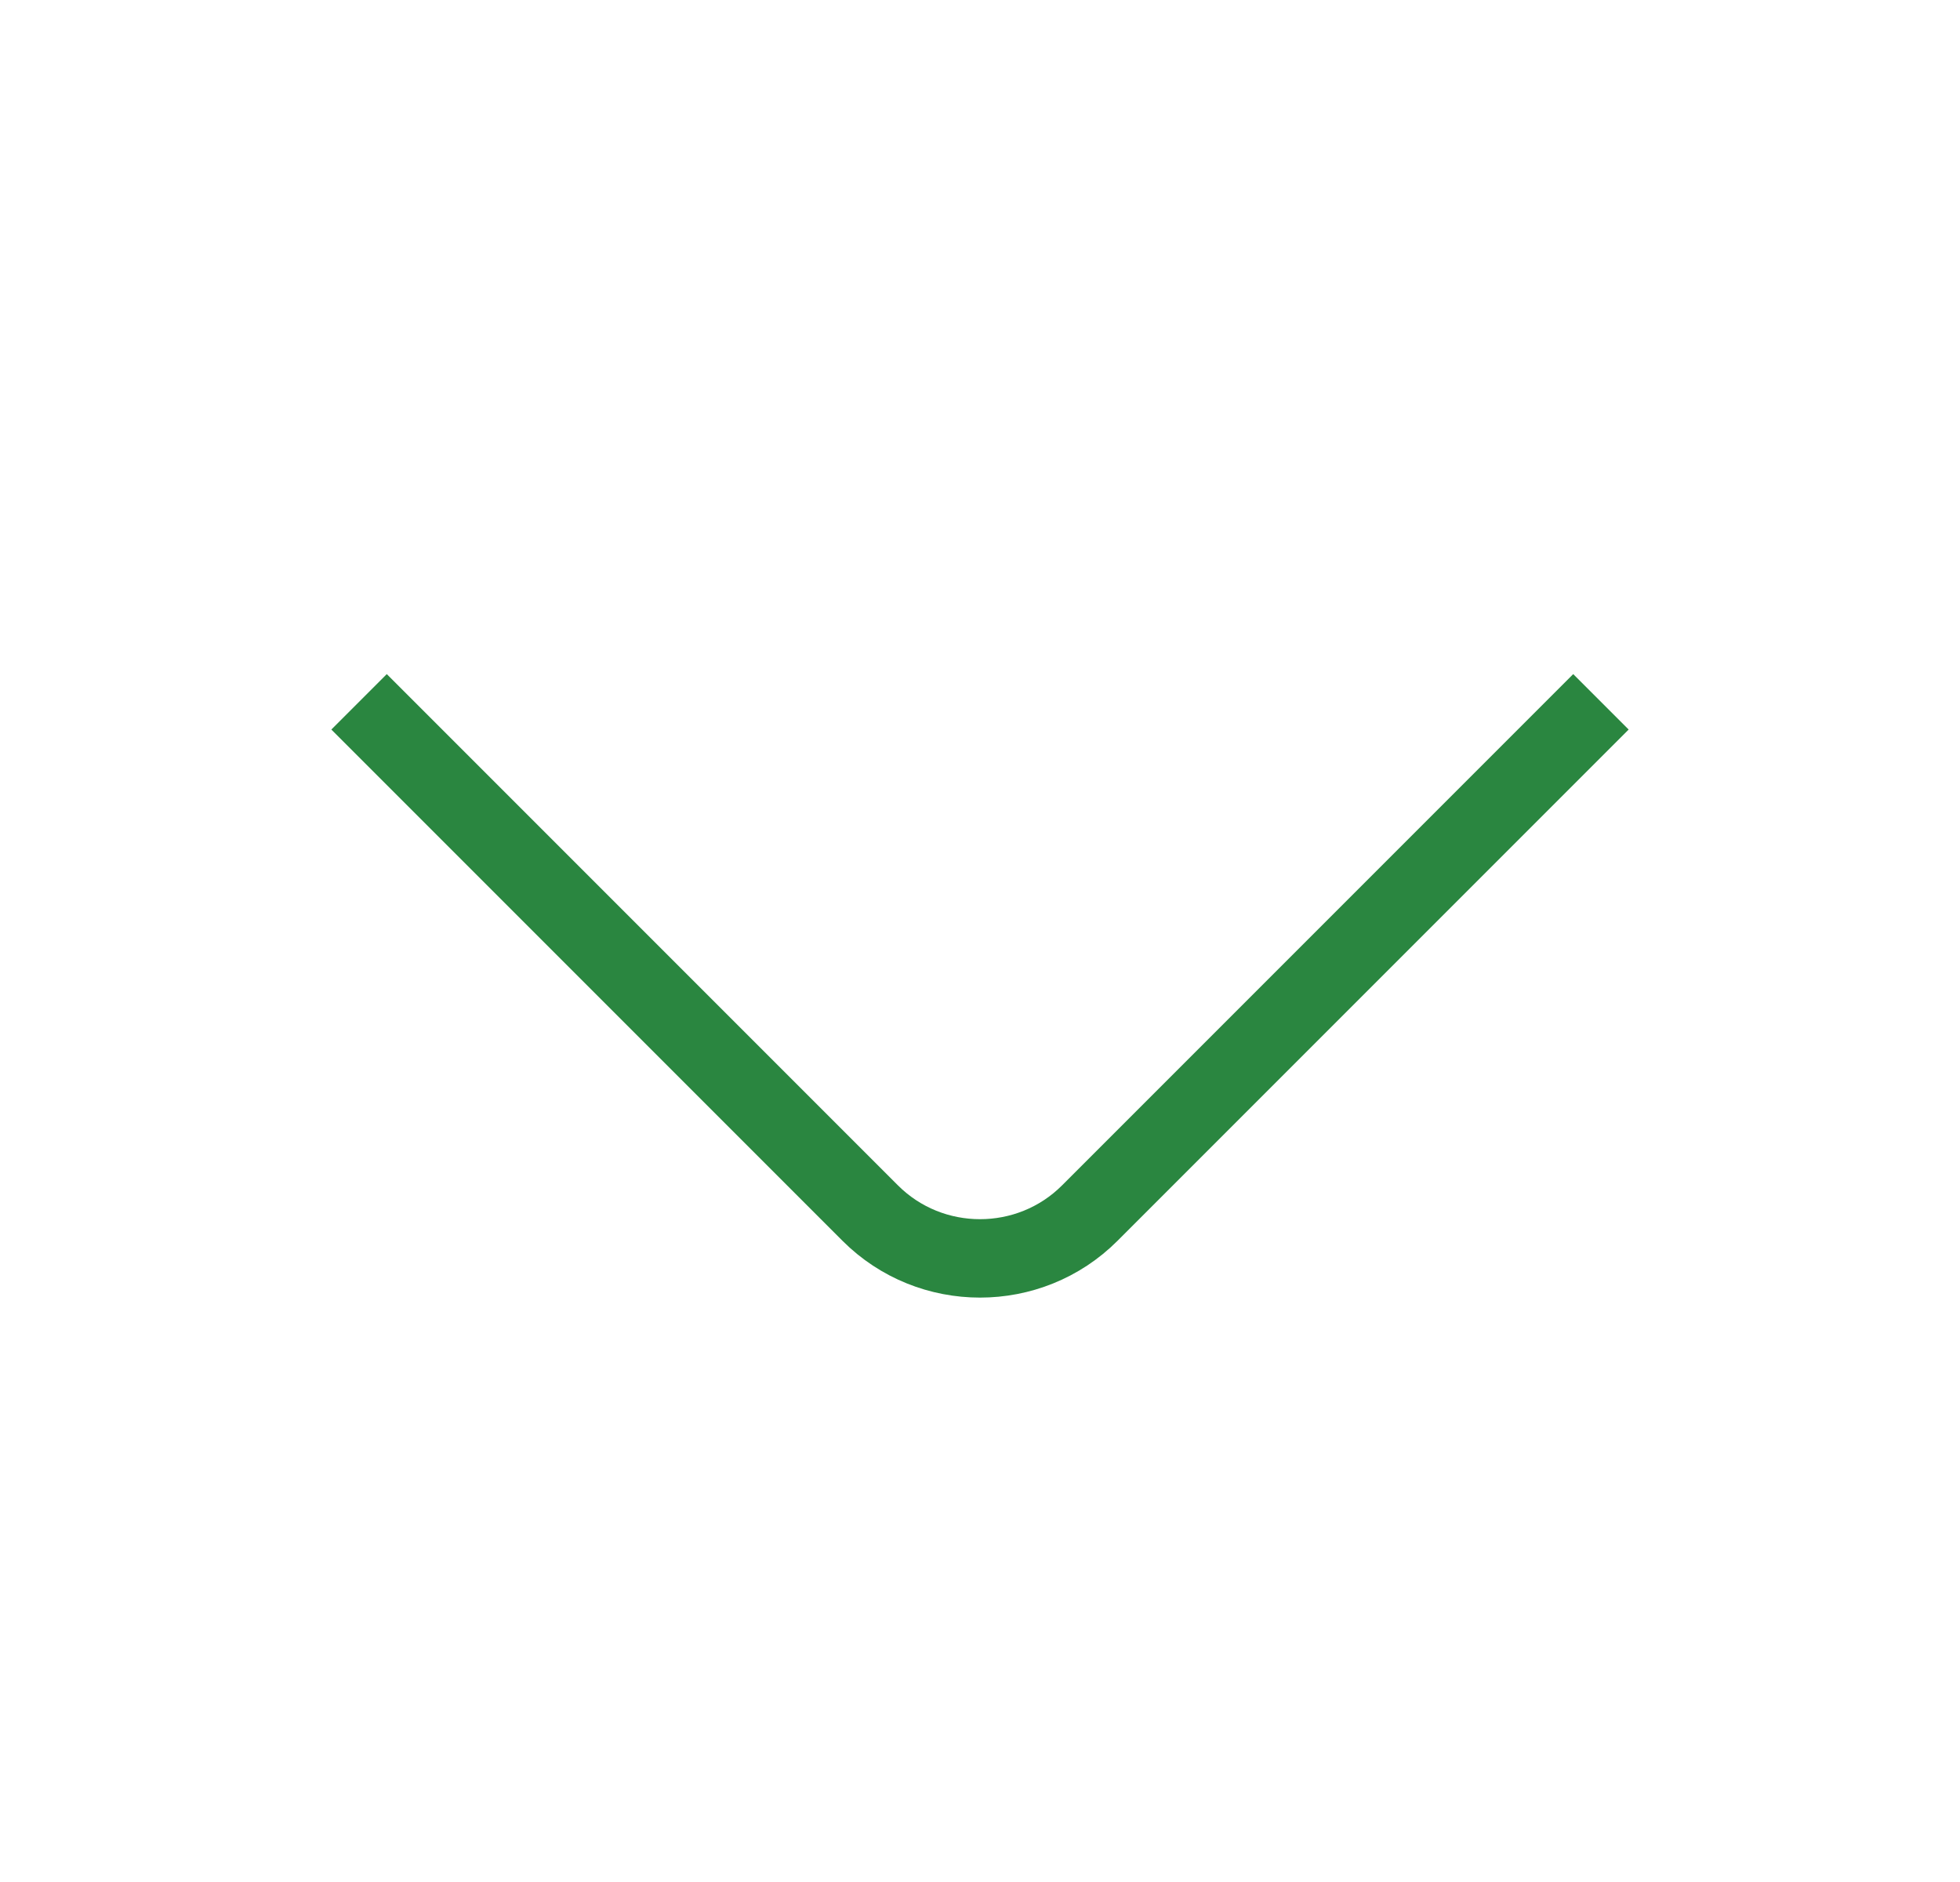 <svg width="25" height="24" fill="none" xmlns="http://www.w3.org/2000/svg"><path d="M20.42 8.95l-6.52 6.52c-.77.77-2.03.77-2.8 0L4.58 8.95" stroke="#2a8640" fill="none" strokeWidth="1.5" strokeMiterlimit="10" strokeLinecap="round" strokeLinejoin="round"></path></svg>